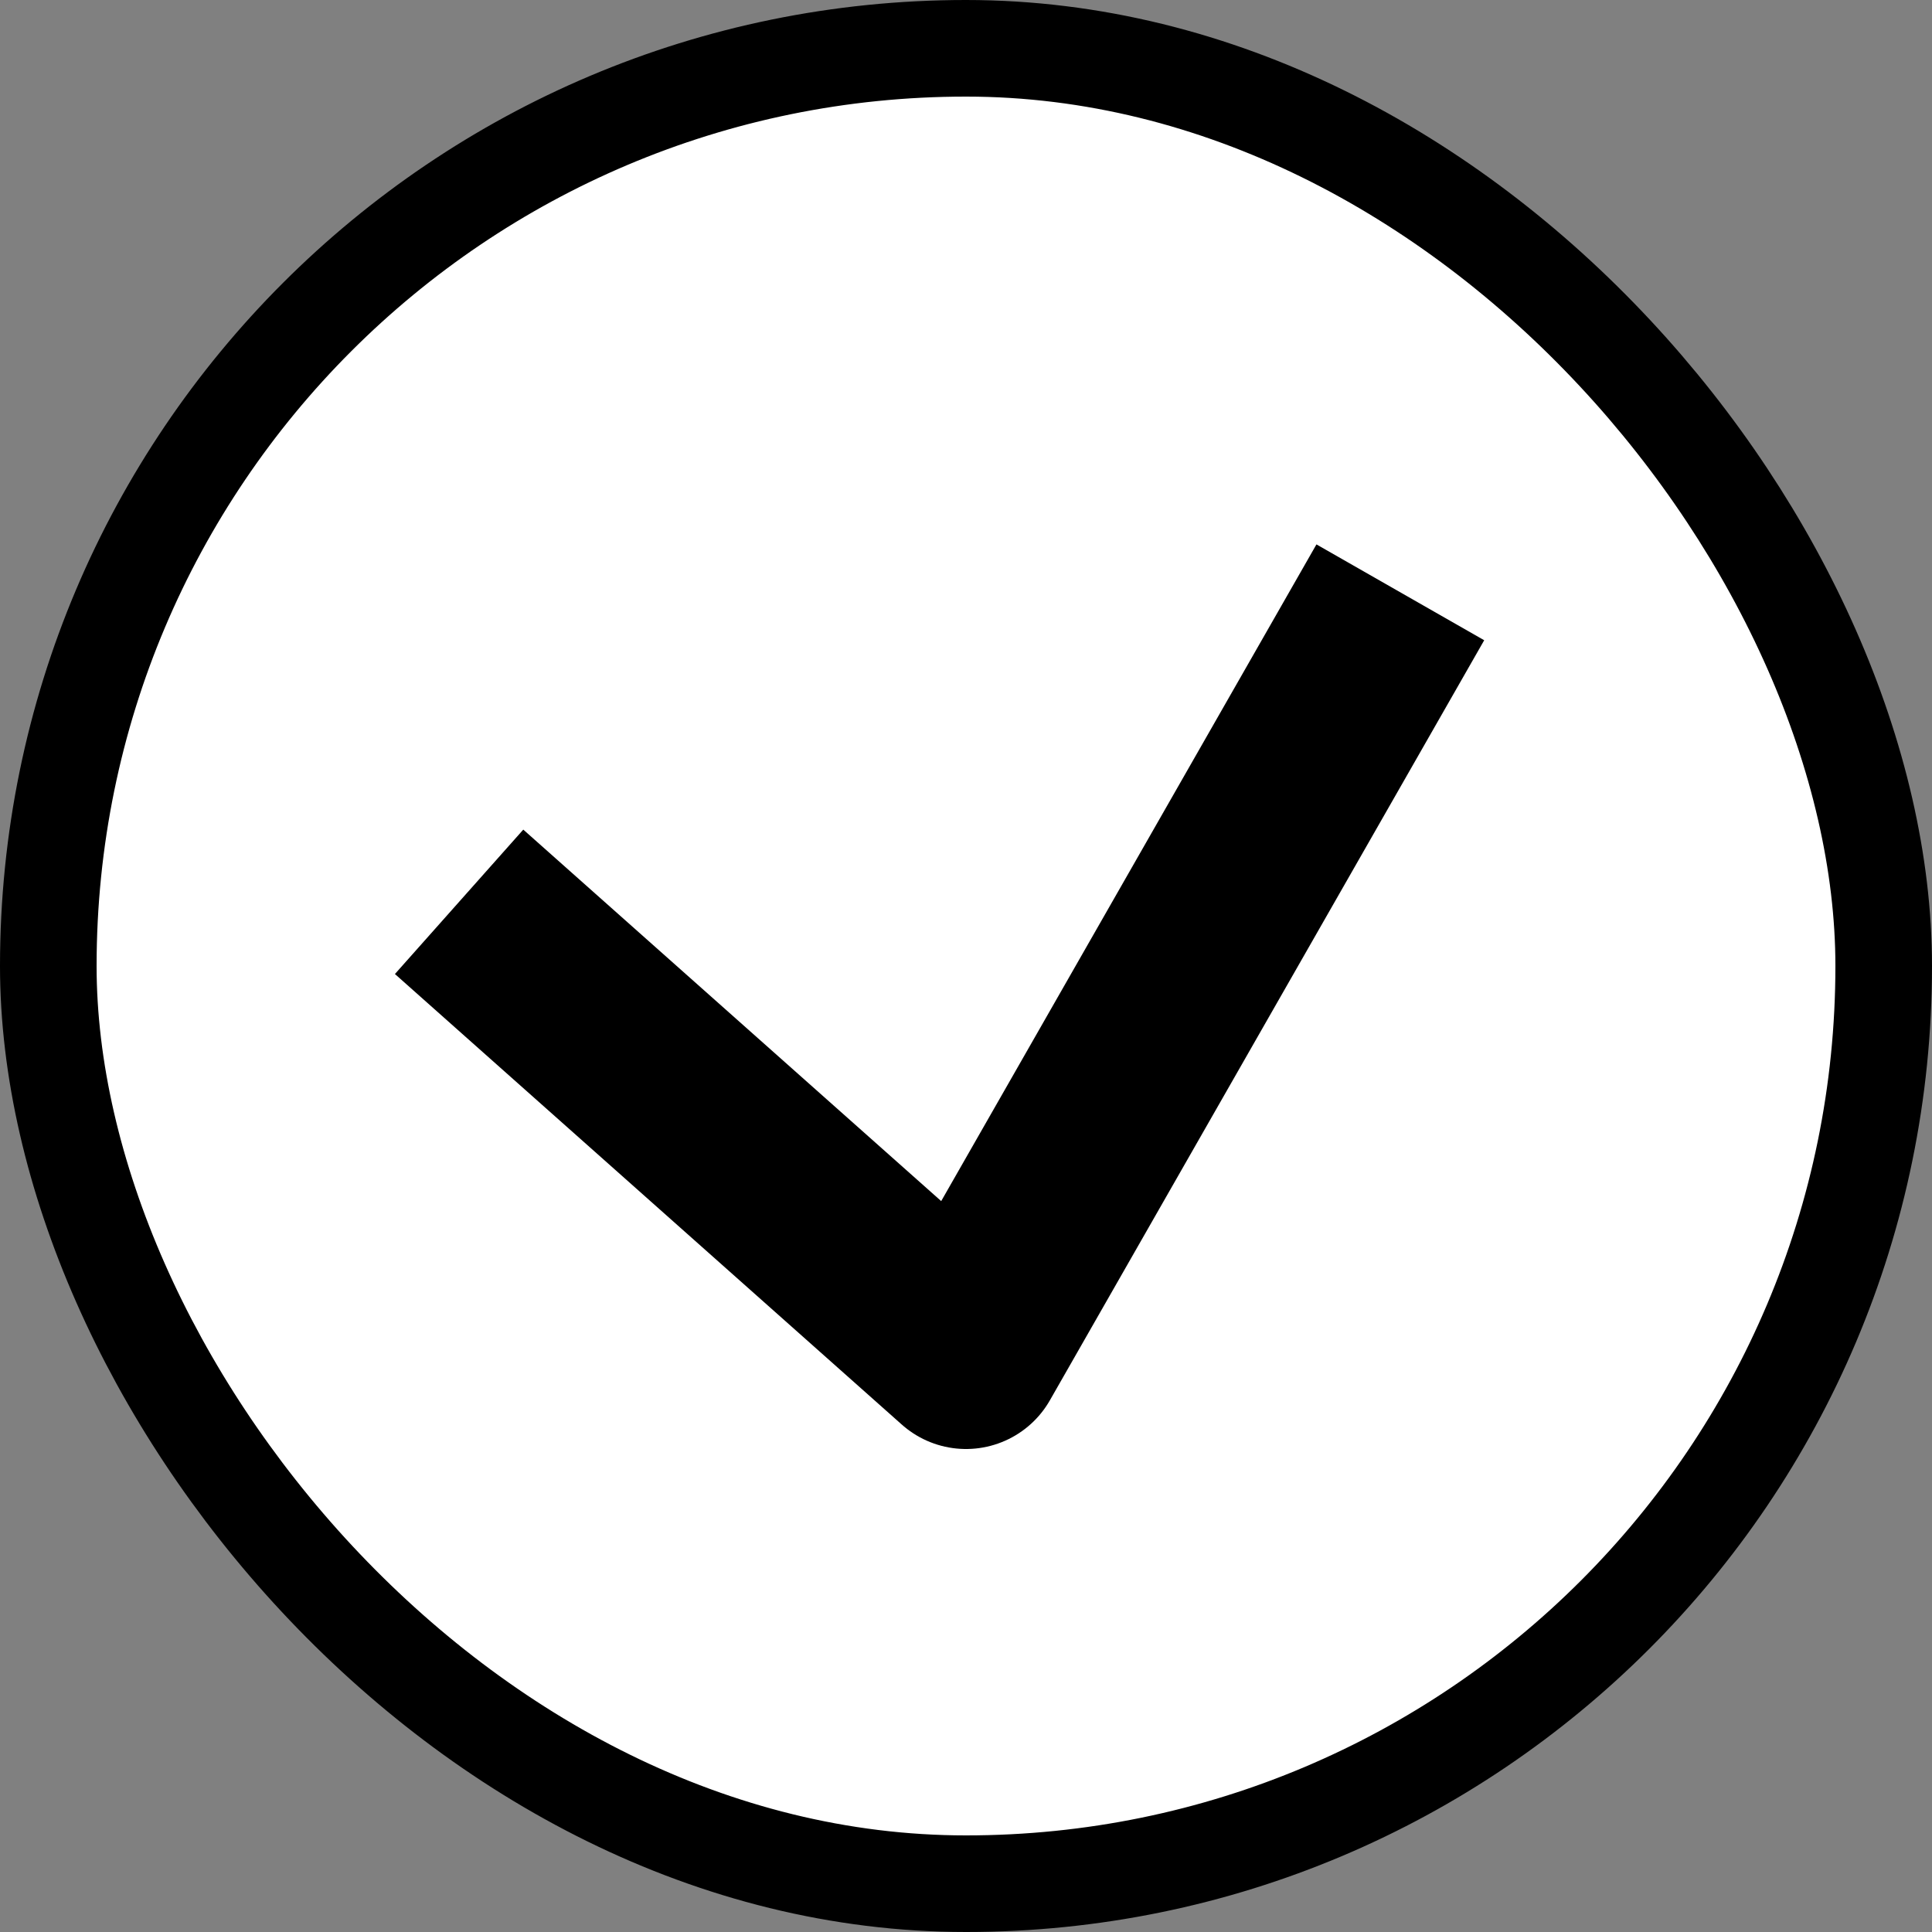 <svg width="20" height="20" viewBox="0 0 20 20" fill="none" xmlns="http://www.w3.org/2000/svg">
<rect x="0" y="0" width="20" height="20" fill="#808080" stroke="none"/>
<g id="sharing_option">
<rect id="Rectangle 97" x="0.5" y="0.5" width="19" height="19" rx="9.5" fill="white" stroke="black"/>
<path id="Vector 10" d="M5.5 10L10 14L14 7" stroke="black" stroke-width="2" stroke-linecap="square" stroke-linejoin="round"/>
</g>
</svg>
